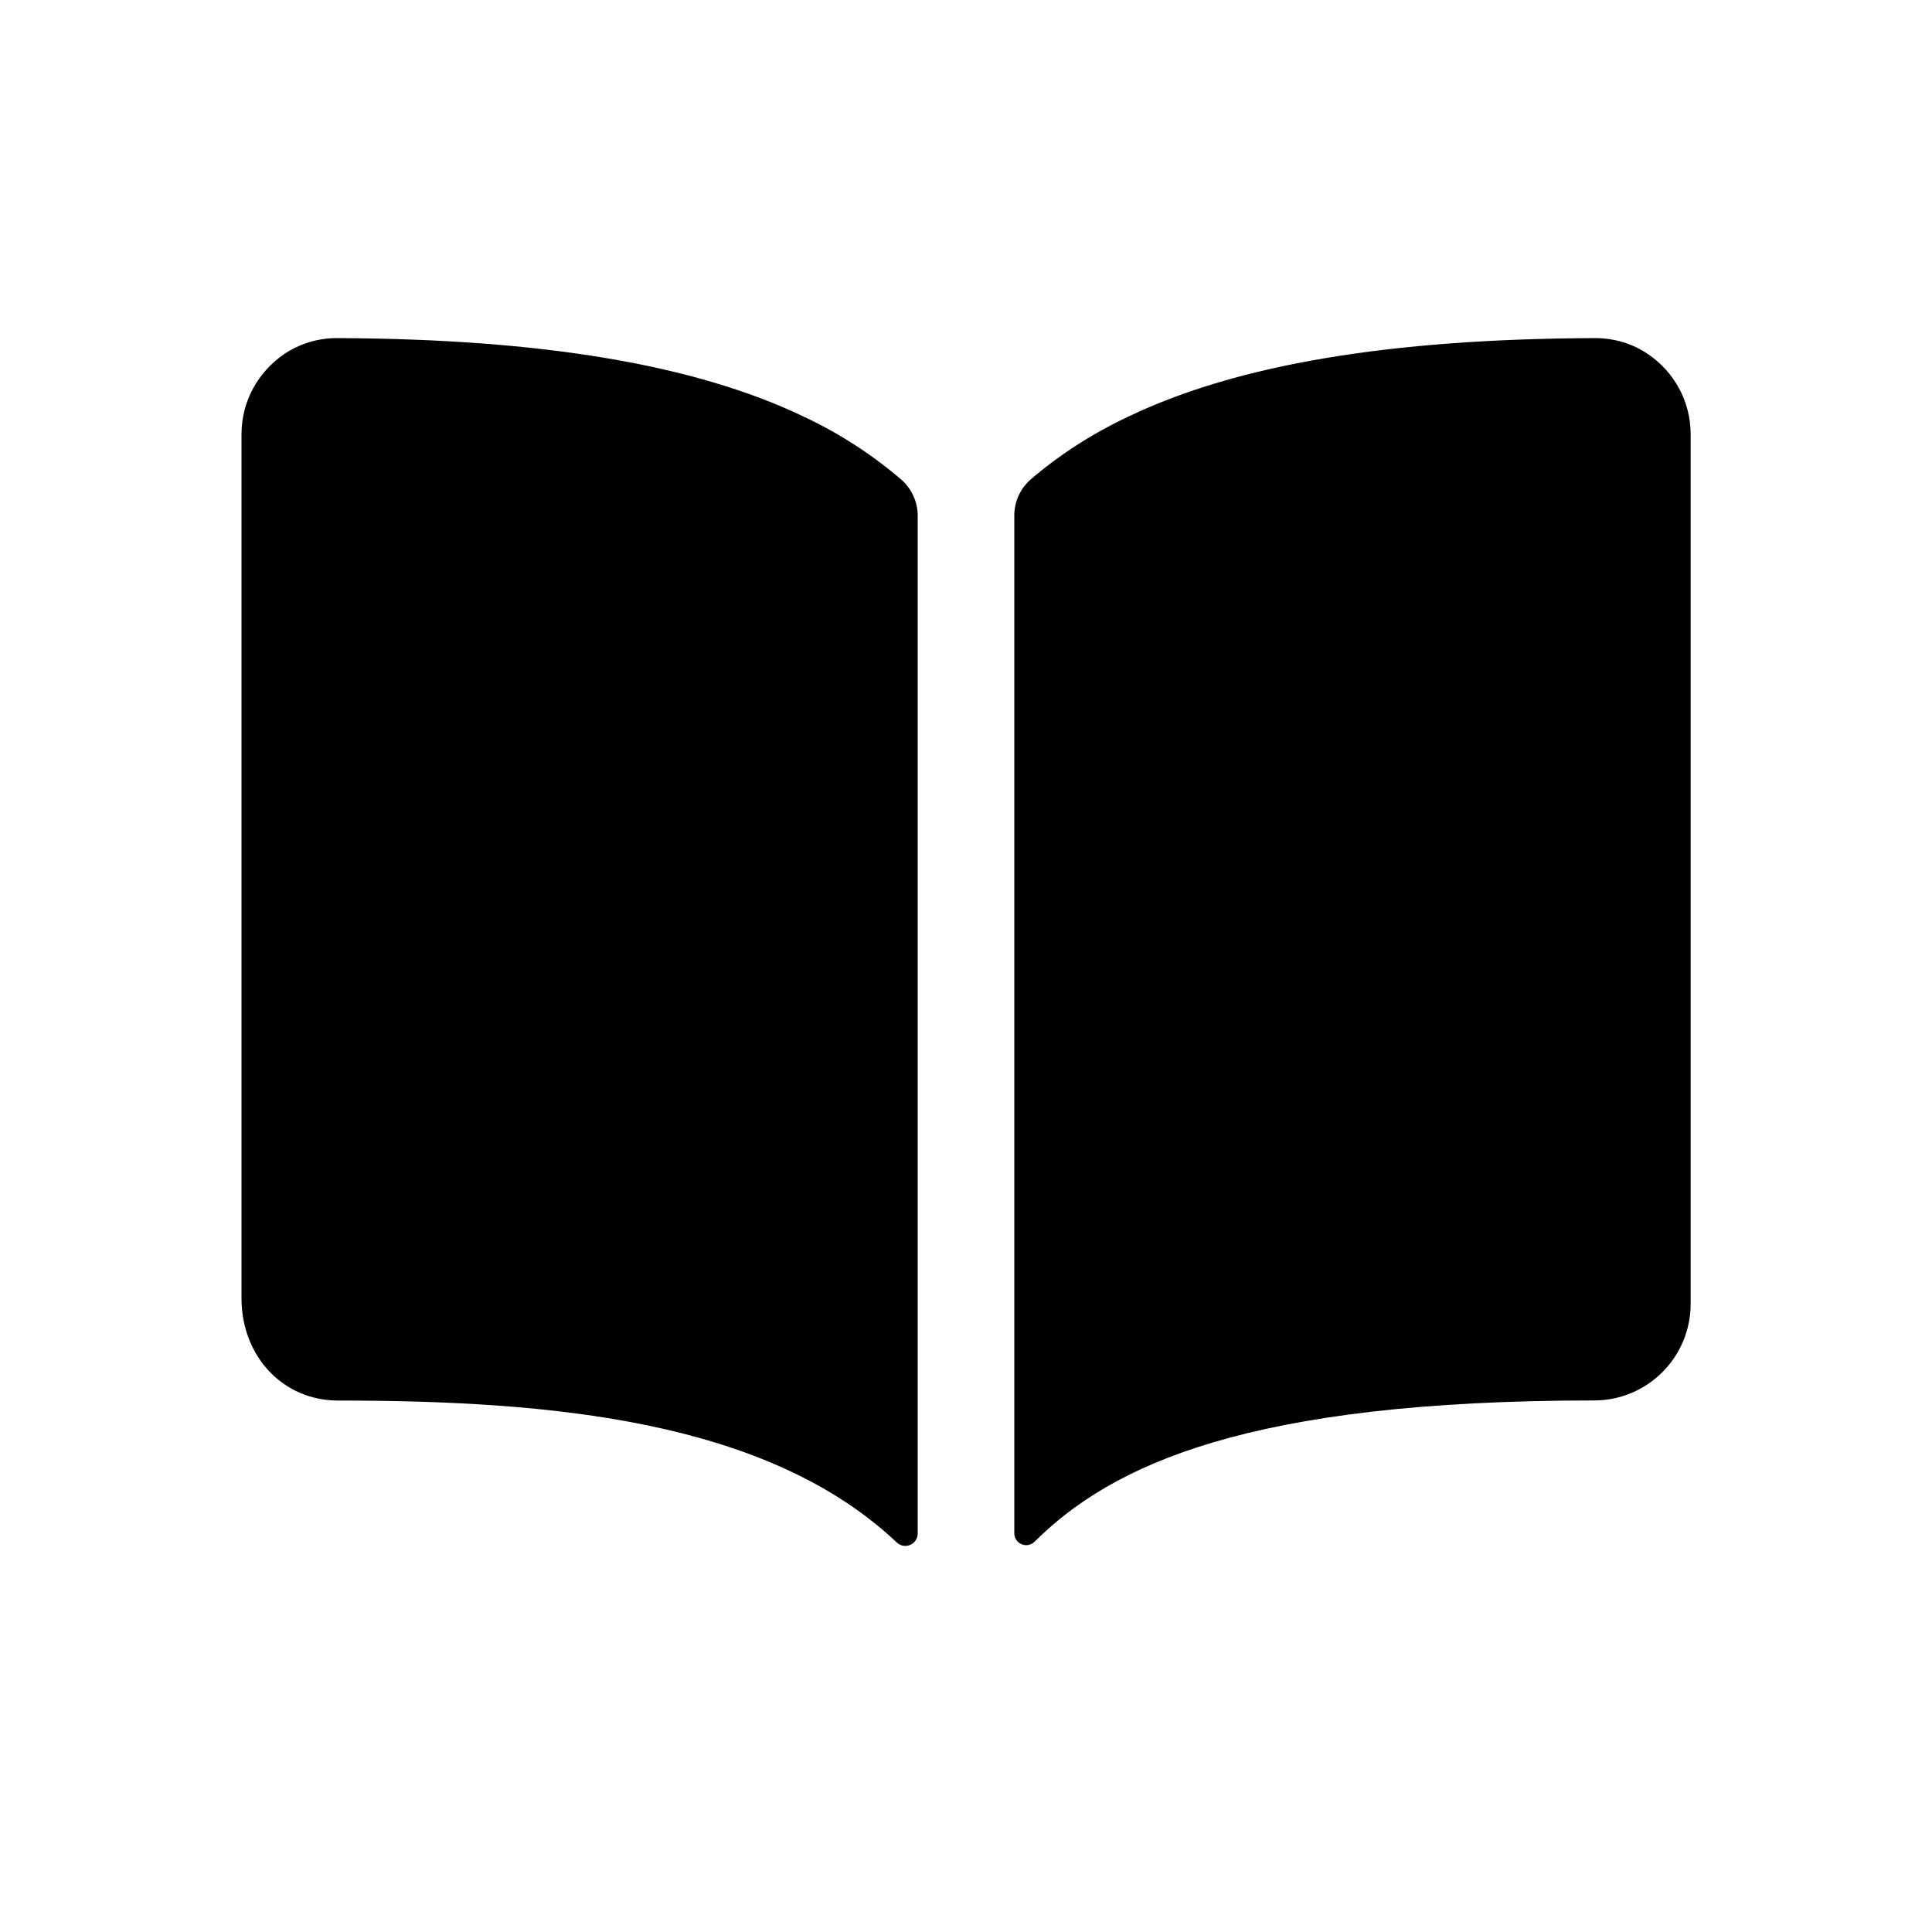 <!-- Generated by IcoMoon.io -->
<svg version="1.1" xmlns="http://www.w3.org/2000/svg" width="40" height="40" viewBox="0 0 40 40">
<title>io-book</title>
<path d="M16.64 8.625c-2.258-1.078-5.414-1.606-9.64-1.625v0c-0.008-0-0.017-0-0.027-0-0.408 0-0.787 0.125-1.1 0.338l0.007-0.004c-0.534 0.365-0.88 0.97-0.88 1.657 0 0.001 0 0.003 0 0.004v-0 17.881c0 1.209 0.86 2.121 2 2.121 4.442 0 8.897 0.415 11.566 2.938 0.046 0.044 0.108 0.071 0.177 0.071 0.142 0 0.257-0.115 0.257-0.257 0-0 0-0.001 0-0.001v0-21.069c0-0 0-0.001 0-0.001 0-0.298-0.132-0.566-0.34-0.748l-0.001-0.001c-0.584-0.502-1.248-0.936-1.965-1.278l-0.054-0.023z"></path>
<path d="M34.12 7.331c-0.306-0.208-0.684-0.331-1.090-0.331-0.011 0-0.021 0-0.031 0l0.002-0c-4.226 0.019-7.382 0.544-9.64 1.625-0.771 0.364-1.435 0.798-2.032 1.309l0.012-0.010c-0.209 0.183-0.341 0.451-0.341 0.75 0 0 0 0 0 0v0 21.071c0 0 0 0 0 0 0 0.136 0.11 0.246 0.246 0.246 0.067 0 0.128-0.027 0.172-0.070l-0 0c1.604-1.594 4.42-2.926 11.585-2.926 1.105 0 2-0.895 2-2v0-18c0-0.001 0-0.003 0-0.004 0-0.688-0.347-1.294-0.876-1.654l-0.007-0.004z"></path>
</svg>
